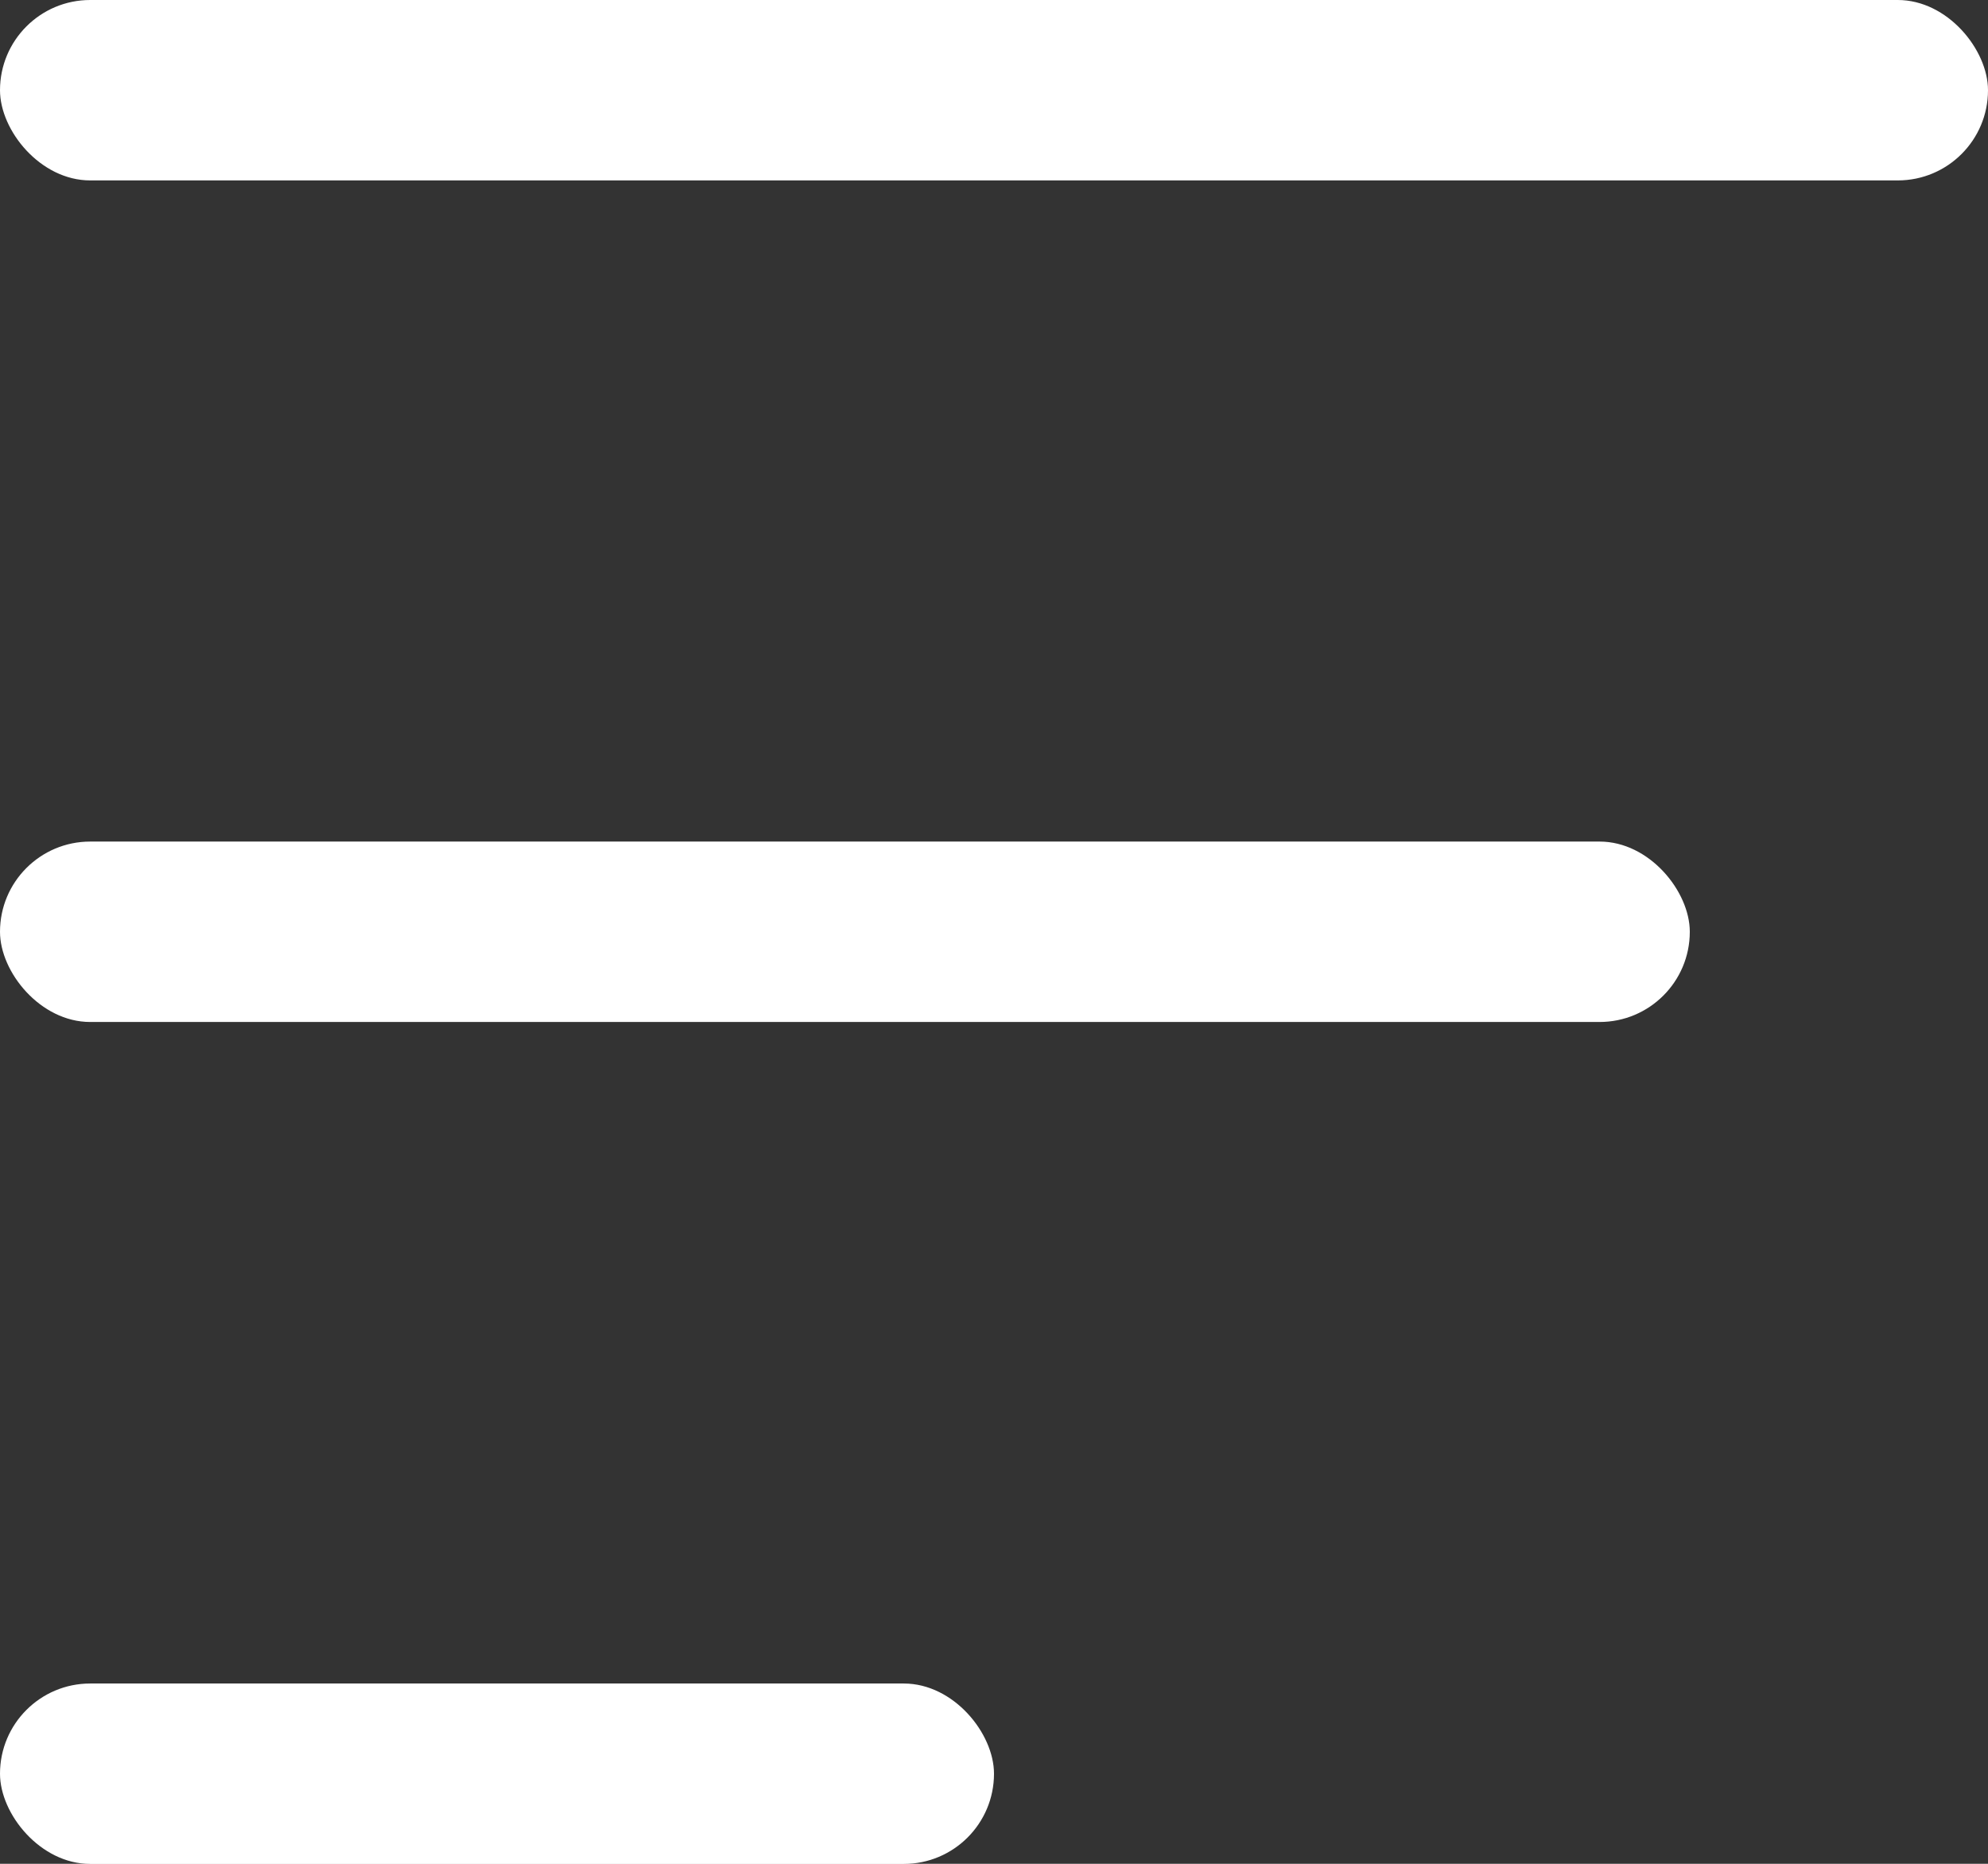 <svg width="16" height="15" viewBox="0 0 16 15" fill="none" xmlns="http://www.w3.org/2000/svg">
<rect x="0" y="0" width="16" height="15" fill="#333333" stroke="none"/>
<rect width="16" height="1.452" rx="0.726" fill="white"/>
<rect y="6.773" width="13.6" height="1.452" rx="0.726" fill="white"/>
<rect y="13.549" width="8" height="1.452" rx="0.726" fill="white"/>
</svg>
